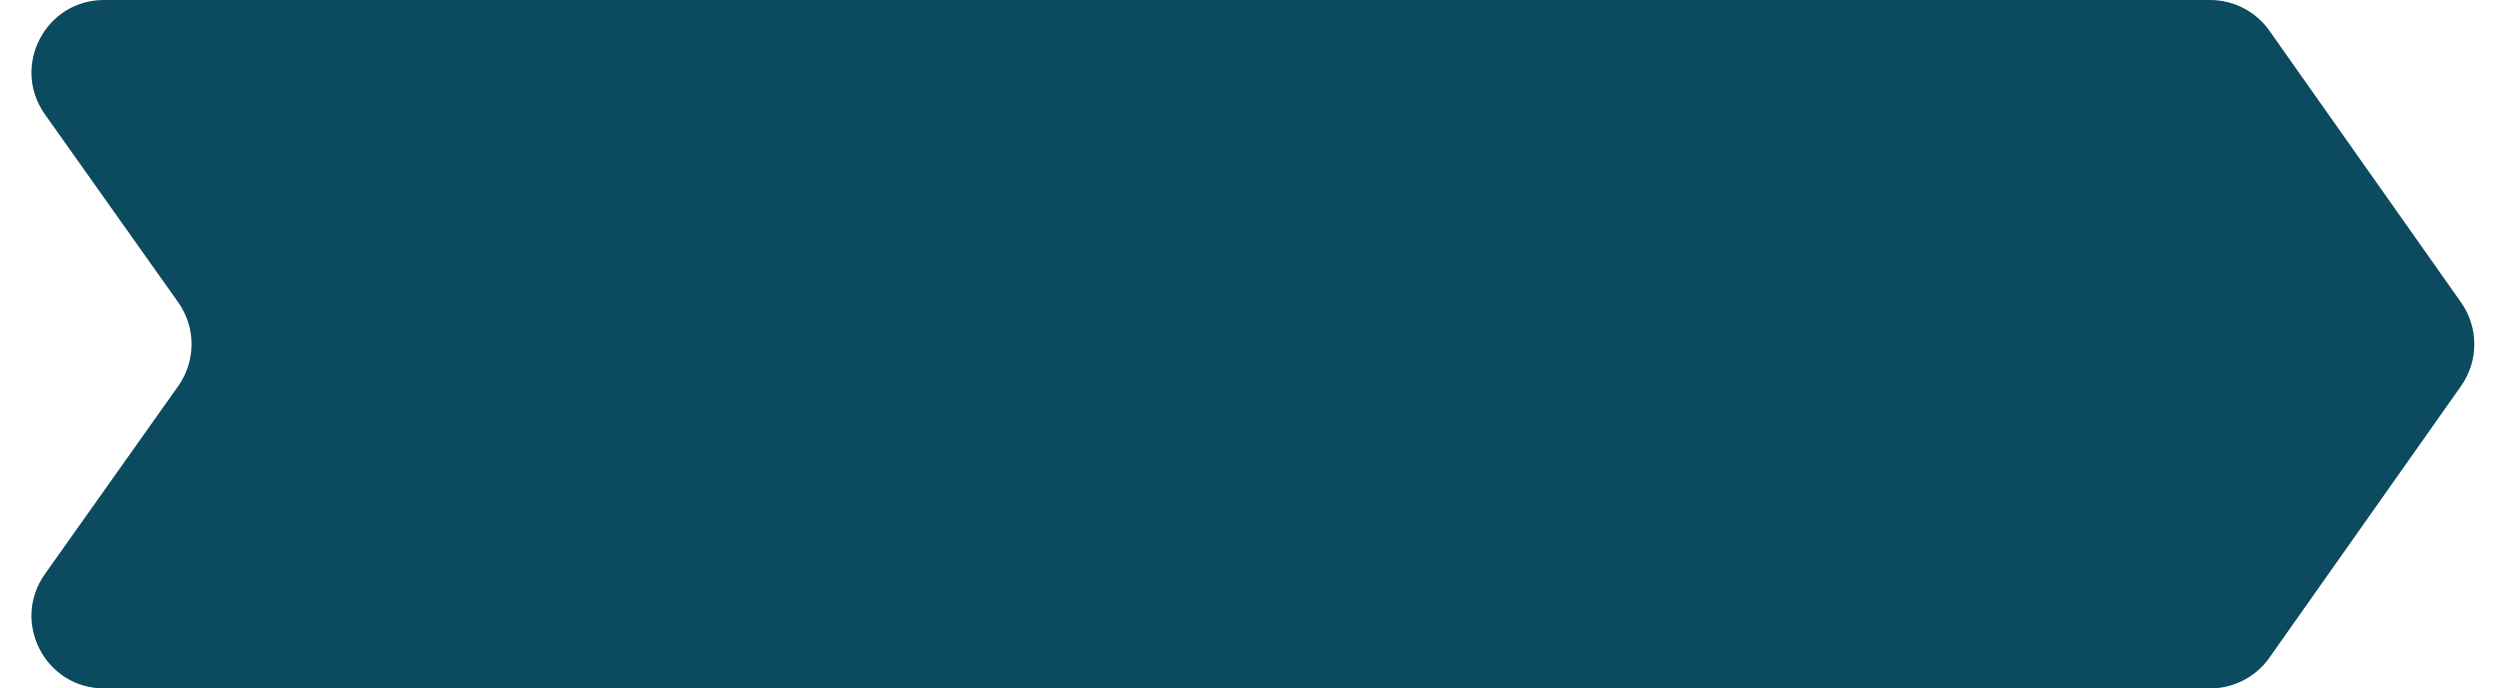 <svg width="69" height="19" viewBox="0 0 69 19" fill="none" xmlns="http://www.w3.org/2000/svg">
<path d="M1.24 3.157C0.3 1.833 1.247 0 2.871 0H61C61.65 0 62.26 0.316 62.635 0.847L67.926 8.347C68.413 9.038 68.413 9.962 67.926 10.653L62.635 18.153C62.26 18.684 61.65 19 61 19H2.871C1.247 19 0.3 17.167 1.24 15.843L4.918 10.657C5.41 9.964 5.41 9.036 4.918 8.343L1.24 3.157Z" fill="#0C4A60"/>
</svg>
